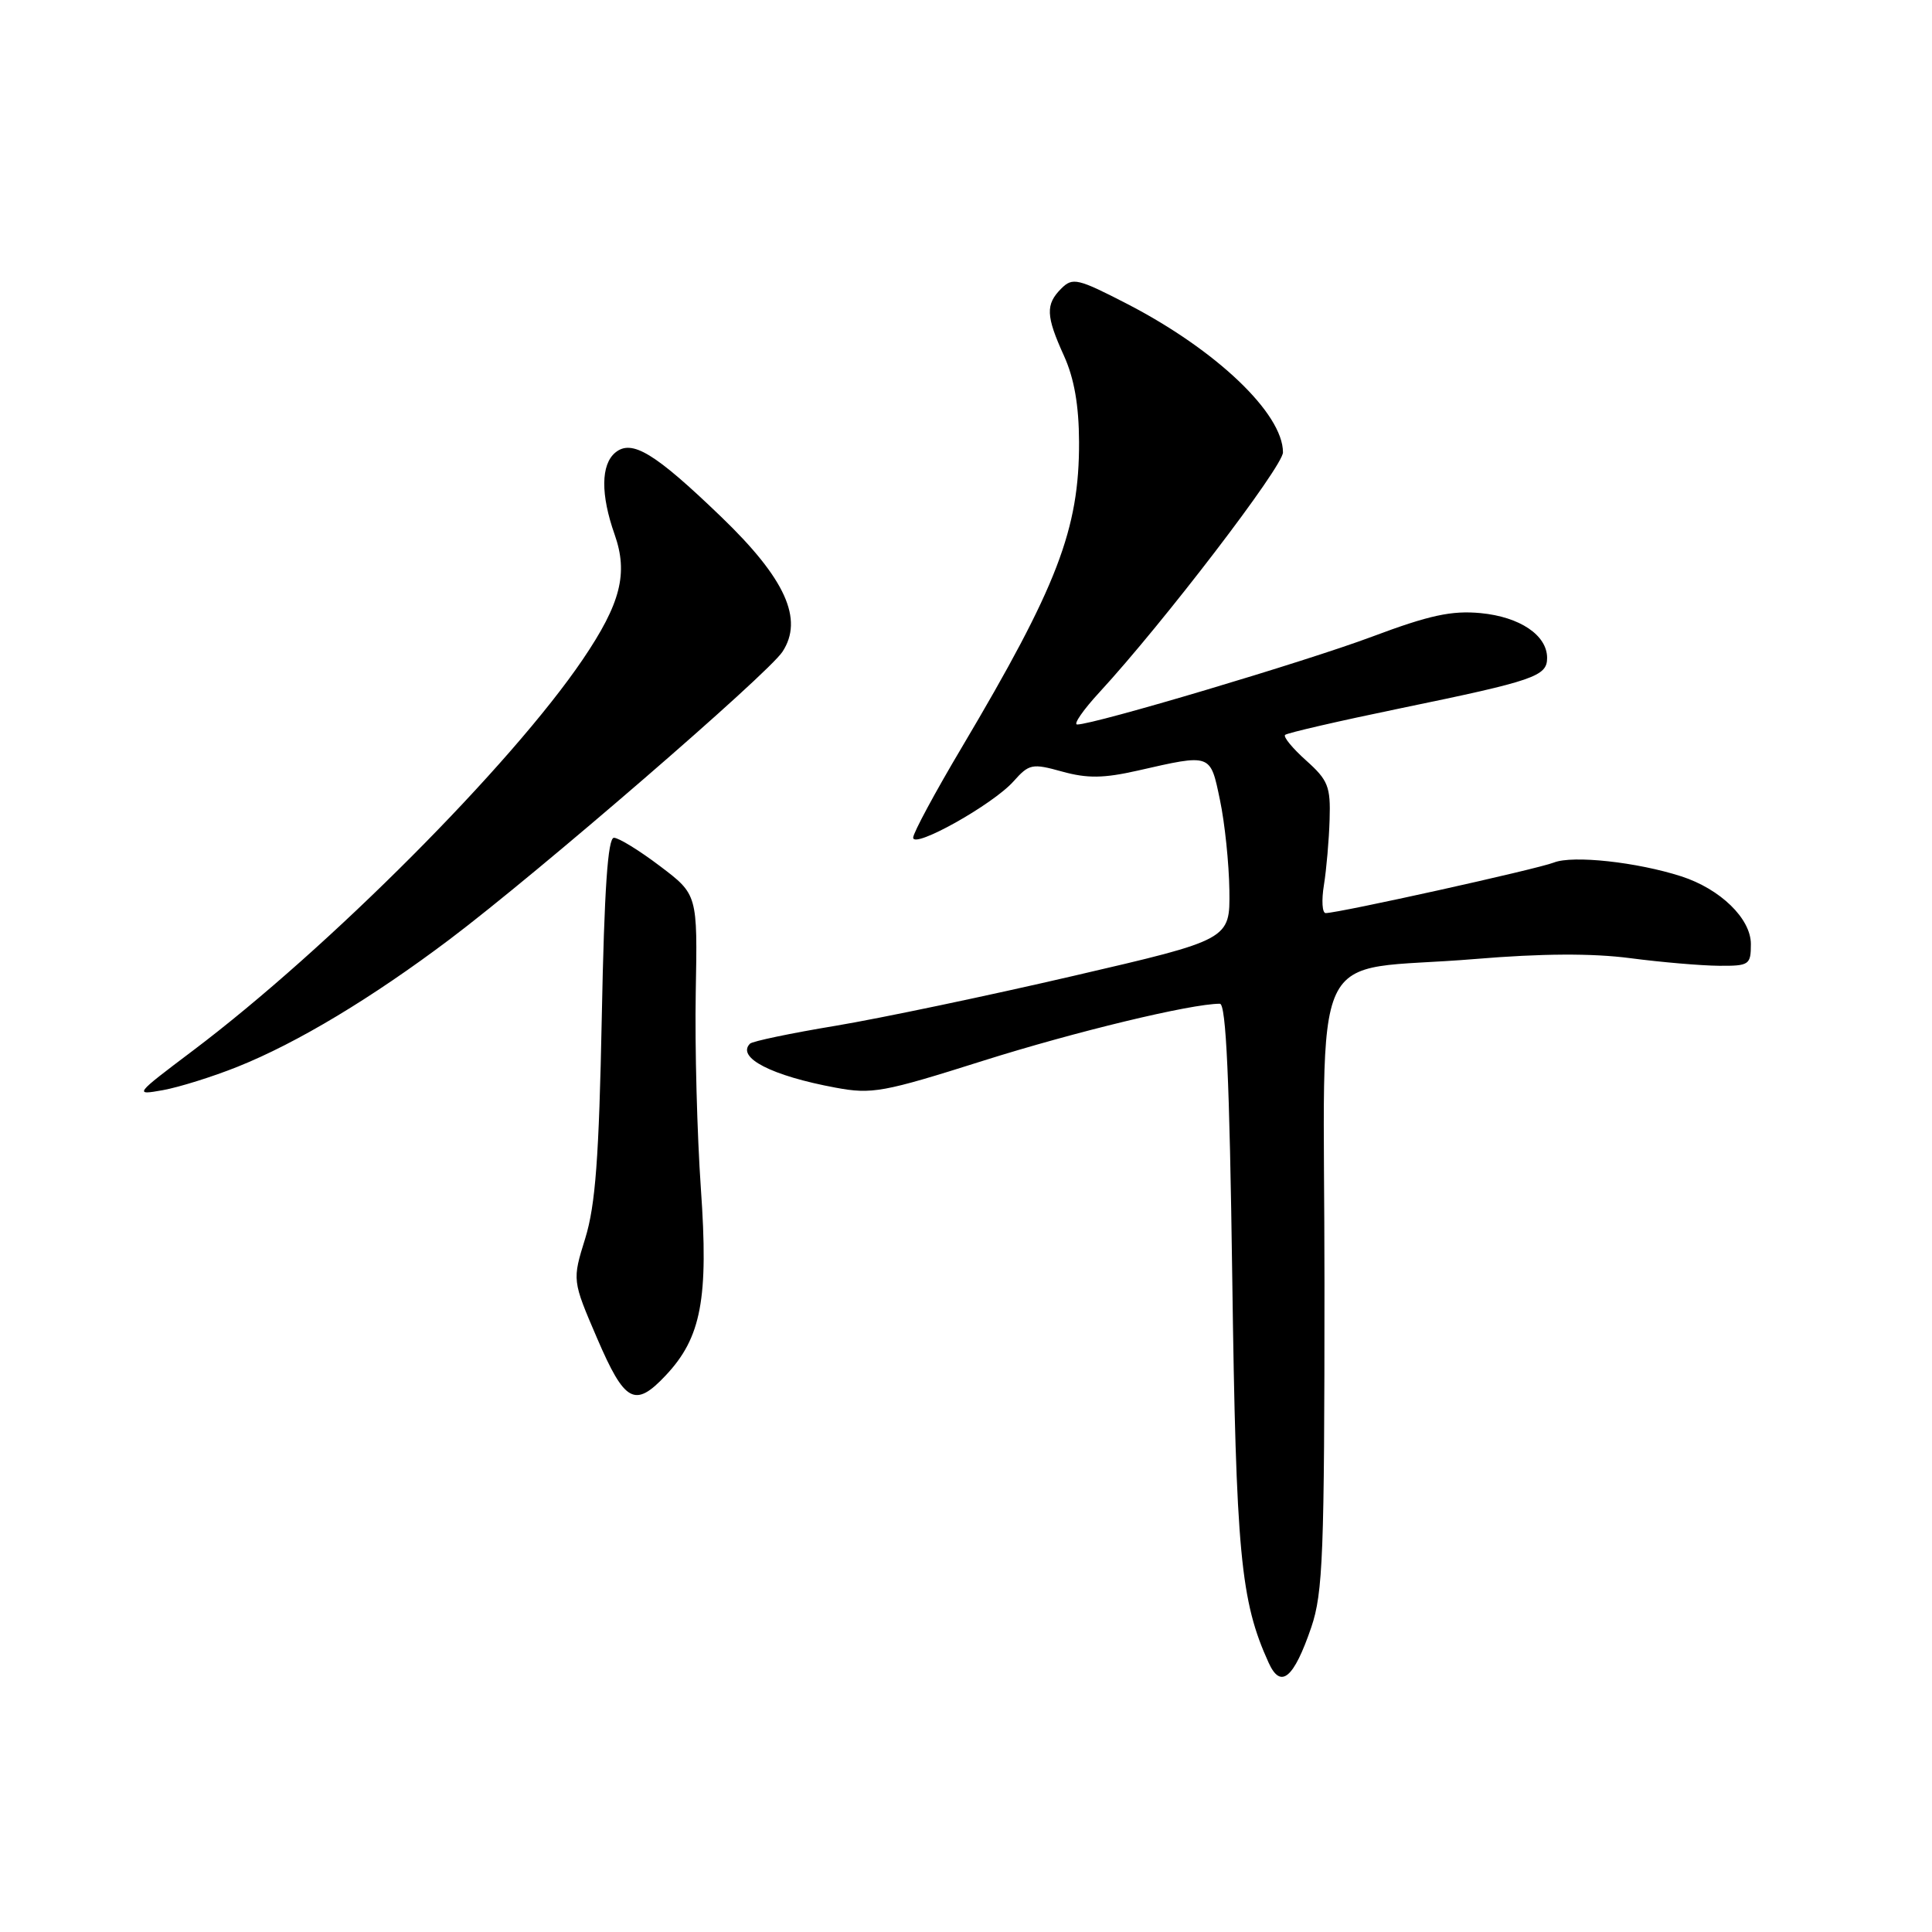 <?xml version="1.0" encoding="UTF-8" standalone="no"?>
<!DOCTYPE svg PUBLIC "-//W3C//DTD SVG 1.1//EN" "http://www.w3.org/Graphics/SVG/1.1/DTD/svg11.dtd" >
<svg xmlns="http://www.w3.org/2000/svg" xmlns:xlink="http://www.w3.org/1999/xlink" version="1.1" viewBox="0 0 256 256">
 <g >
 <path fill="currentColor"
d=" M 173.75 215.63 C 175.30 211.07 175.50 205.98 175.50 170.05 C 175.50 123.39 172.90 128.96 195.50 127.07 C 204.27 126.34 210.94 126.30 216.00 126.96 C 220.12 127.50 225.41 127.95 227.75 127.97 C 231.78 128.00 232.00 127.85 232.00 125.09 C 232.00 121.72 227.95 117.79 222.78 116.12 C 216.91 114.23 208.40 113.30 205.90 114.29 C 203.66 115.17 177.51 120.96 175.66 120.99 C 175.20 120.99 175.09 119.31 175.43 117.25 C 175.76 115.19 176.10 111.29 176.18 108.59 C 176.32 104.23 175.98 103.37 173.07 100.77 C 171.28 99.17 170.02 97.64 170.28 97.38 C 170.54 97.12 177.45 95.53 185.63 93.84 C 203.32 90.19 205.00 89.61 205.00 87.18 C 205.00 84.17 201.40 81.74 196.19 81.24 C 192.35 80.88 189.41 81.51 181.81 84.36 C 172.99 87.66 145.00 96.00 142.73 96.00 C 142.19 96.00 143.52 94.07 145.70 91.71 C 154.13 82.56 170.00 61.82 170.00 59.94 C 170.00 54.79 161.16 46.37 149.38 40.28 C 142.80 36.89 142.13 36.73 140.63 38.23 C 138.52 40.34 138.58 41.85 140.98 47.14 C 142.34 50.14 142.96 53.70 142.98 58.57 C 143.01 70.13 140.12 77.66 127.45 99.02 C 123.90 104.99 121.00 110.38 121.00 110.99 C 121.00 112.52 131.56 106.61 134.29 103.54 C 136.37 101.21 136.76 101.13 140.75 102.24 C 144.08 103.16 146.24 103.13 150.75 102.11 C 160.54 99.88 160.36 99.81 161.65 106.00 C 162.29 109.03 162.85 114.42 162.90 118.00 C 162.98 124.50 162.98 124.50 142.24 129.31 C 130.83 131.96 116.65 134.93 110.73 135.92 C 104.81 136.90 99.70 137.97 99.38 138.29 C 97.54 140.13 102.24 142.55 110.72 144.12 C 115.54 145.02 117.04 144.74 130.22 140.57 C 142.48 136.70 157.81 133.00 161.64 133.00 C 162.46 133.00 162.92 143.07 163.28 169.25 C 163.78 205.84 164.37 212.14 168.11 220.34 C 169.71 223.85 171.43 222.41 173.75 215.63 Z  M 88.21 182.25 C 92.93 177.24 93.90 172.11 92.87 157.50 C 92.37 150.35 92.06 138.66 92.19 131.51 C 92.43 118.53 92.43 118.53 87.46 114.77 C 84.73 112.70 81.98 111.01 81.35 111.01 C 80.54 111.00 80.07 117.83 79.74 134.75 C 79.37 153.41 78.90 159.69 77.55 164.08 C 75.82 169.65 75.82 169.65 79.12 177.33 C 82.79 185.86 84.13 186.59 88.21 182.25 Z  M 31.48 141.35 C 39.40 138.18 49.27 132.24 59.62 124.44 C 71.34 115.60 101.74 89.33 103.68 86.36 C 106.51 82.05 104.07 76.67 95.58 68.50 C 86.75 60.00 83.72 58.16 81.53 59.97 C 79.61 61.57 79.58 65.55 81.44 70.82 C 83.26 75.98 82.25 79.96 77.22 87.38 C 67.74 101.36 43.53 125.66 25.59 139.19 C 17.79 145.07 17.73 145.14 21.59 144.45 C 23.74 144.06 28.19 142.67 31.48 141.35 Z "/>
</g>
</svg>